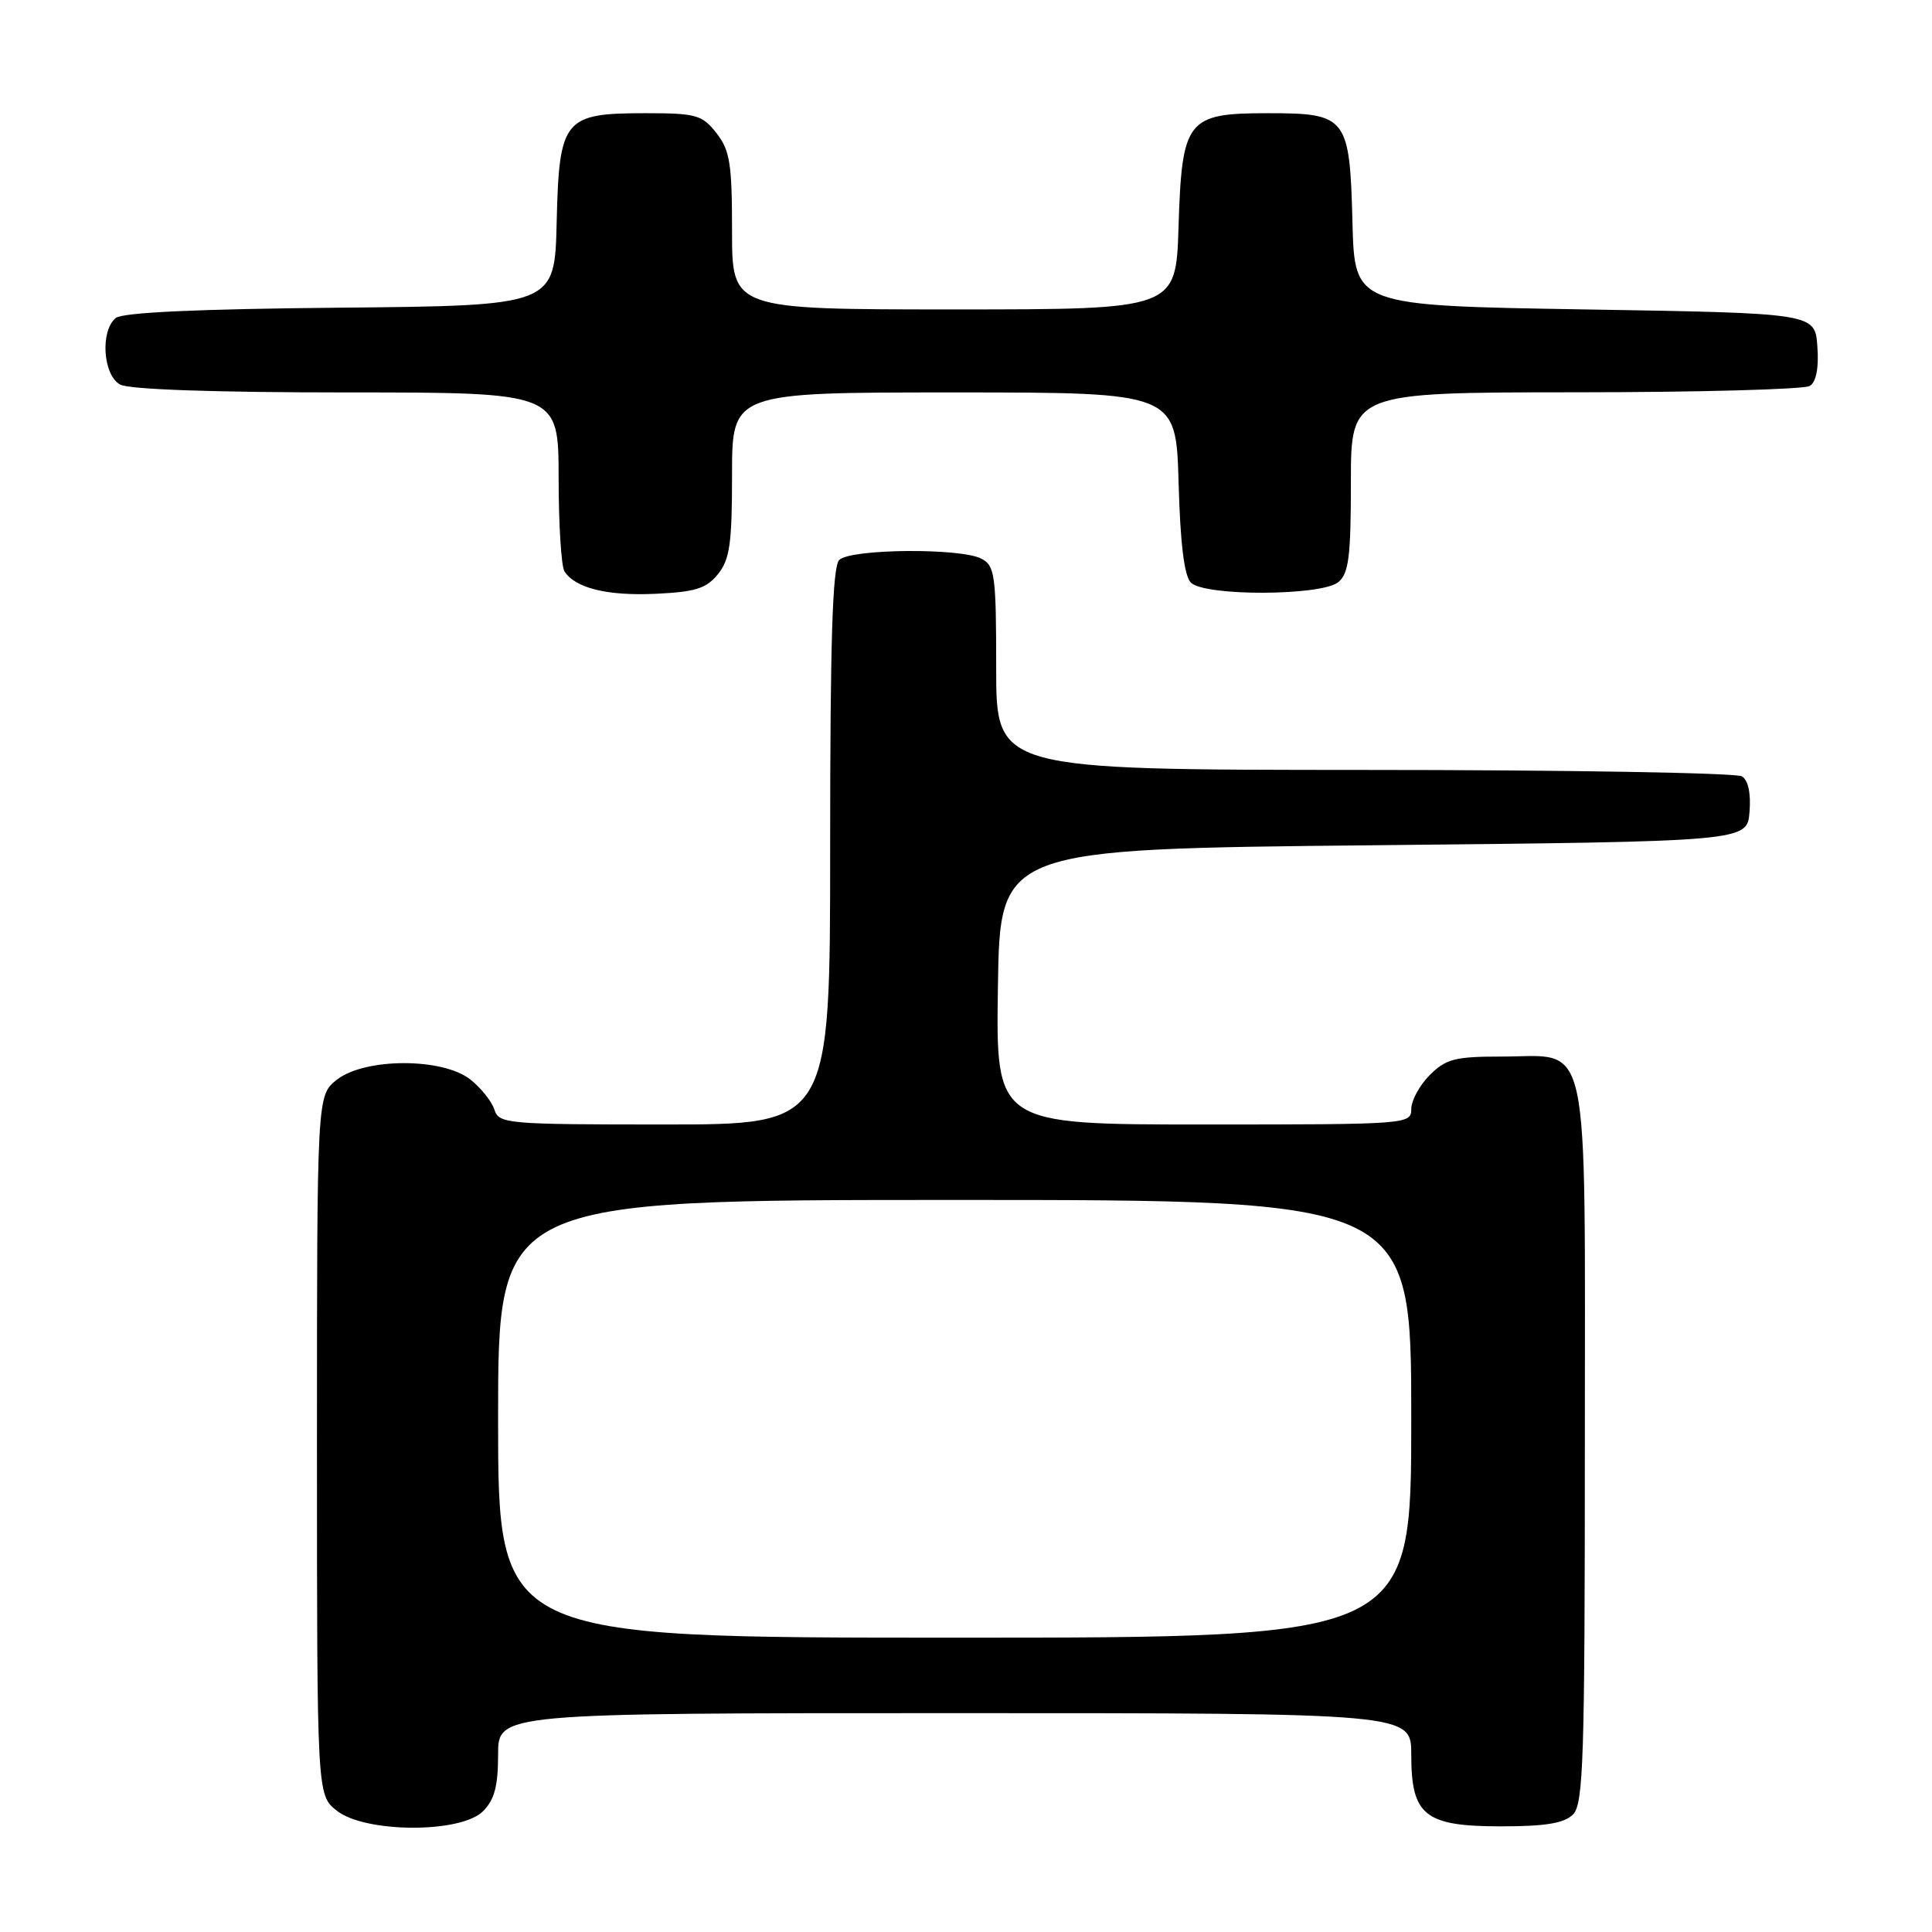 <?xml version="1.0" encoding="UTF-8" standalone="no"?>
<!DOCTYPE svg PUBLIC "-//W3C//DTD SVG 1.1//EN" "http://www.w3.org/Graphics/SVG/1.1/DTD/svg11.dtd" >
<svg xmlns="http://www.w3.org/2000/svg" xmlns:xlink="http://www.w3.org/1999/xlink" version="1.1" viewBox="0 0 256 256">
 <g >
 <path fill="currentColor"
d=" M 64.00 240.00 C 65.52 238.48 66.00 236.67 66.00 232.50 C 66.00 227.00 66.00 227.00 126.50 227.00 C 187.00 227.00 187.00 227.00 187.00 232.50 C 187.00 240.58 188.78 242.00 198.93 242.00 C 204.80 242.00 207.26 241.59 208.43 240.43 C 209.81 239.04 210.00 233.21 210.00 191.43 C 210.00 135.83 210.90 140.00 198.95 140.00 C 192.81 140.00 191.60 140.31 189.45 142.45 C 188.10 143.80 187.00 145.83 187.00 146.95 C 187.00 148.97 186.54 149.00 159.48 149.00 C 131.95 149.00 131.95 149.00 132.23 130.75 C 132.50 112.50 132.50 112.50 182.00 112.00 C 231.50 111.50 231.50 111.50 231.82 107.60 C 232.02 105.16 231.65 103.39 230.82 102.87 C 230.09 102.41 207.56 102.02 180.75 102.02 C 132.00 102.00 132.00 102.00 132.00 88.54 C 132.00 76.25 131.83 74.98 130.07 74.04 C 127.35 72.58 112.69 72.71 111.20 74.20 C 110.31 75.09 110.00 84.91 110.00 112.20 C 110.00 149.00 110.00 149.00 88.07 149.00 C 67.11 149.00 66.11 148.91 65.51 147.03 C 65.16 145.94 63.72 144.14 62.31 143.03 C 58.62 140.13 48.34 140.16 44.63 143.07 C 42.00 145.15 42.00 145.15 42.00 191.50 C 42.00 237.85 42.00 237.85 44.63 239.93 C 48.41 242.90 61.06 242.94 64.00 240.00 Z  M 95.13 76.08 C 96.70 74.15 97.00 72.03 97.00 62.89 C 97.00 52.00 97.00 52.00 126.42 52.00 C 155.83 52.00 155.83 52.00 156.17 63.95 C 156.39 72.03 156.92 76.33 157.80 77.20 C 159.63 79.03 175.12 78.97 177.34 77.13 C 178.72 75.99 179.00 73.72 179.00 63.88 C 179.00 52.00 179.00 52.00 208.75 51.98 C 225.11 51.98 239.09 51.59 239.81 51.14 C 240.66 50.60 241.02 48.74 240.81 45.90 C 240.50 41.50 240.50 41.50 210.00 41.00 C 179.50 40.50 179.50 40.50 179.21 29.54 C 178.85 15.48 178.48 15.00 168.00 15.00 C 157.25 15.00 156.61 15.82 156.16 30.10 C 155.82 41.00 155.82 41.00 126.41 41.00 C 97.00 41.00 97.00 41.00 97.00 30.63 C 97.00 21.66 96.72 19.92 94.93 17.63 C 93.03 15.22 92.25 15.00 85.54 15.00 C 74.68 15.00 74.09 15.73 73.76 29.50 C 73.50 40.50 73.50 40.50 45.08 40.77 C 26.16 40.94 16.22 41.40 15.33 42.14 C 13.25 43.87 13.65 49.74 15.93 50.96 C 17.14 51.61 28.50 52.00 45.93 52.00 C 74.00 52.00 74.00 52.00 74.02 63.25 C 74.02 69.44 74.37 75.04 74.79 75.70 C 76.21 77.93 80.47 78.98 86.88 78.68 C 92.13 78.44 93.60 77.98 95.13 76.08 Z  M 66.00 188.00 C 66.00 159.00 66.00 159.00 126.50 159.00 C 187.00 159.00 187.00 159.00 187.00 188.00 C 187.00 217.00 187.00 217.00 126.50 217.00 C 66.00 217.00 66.00 217.00 66.00 188.00 Z "/>
</g>
</svg>